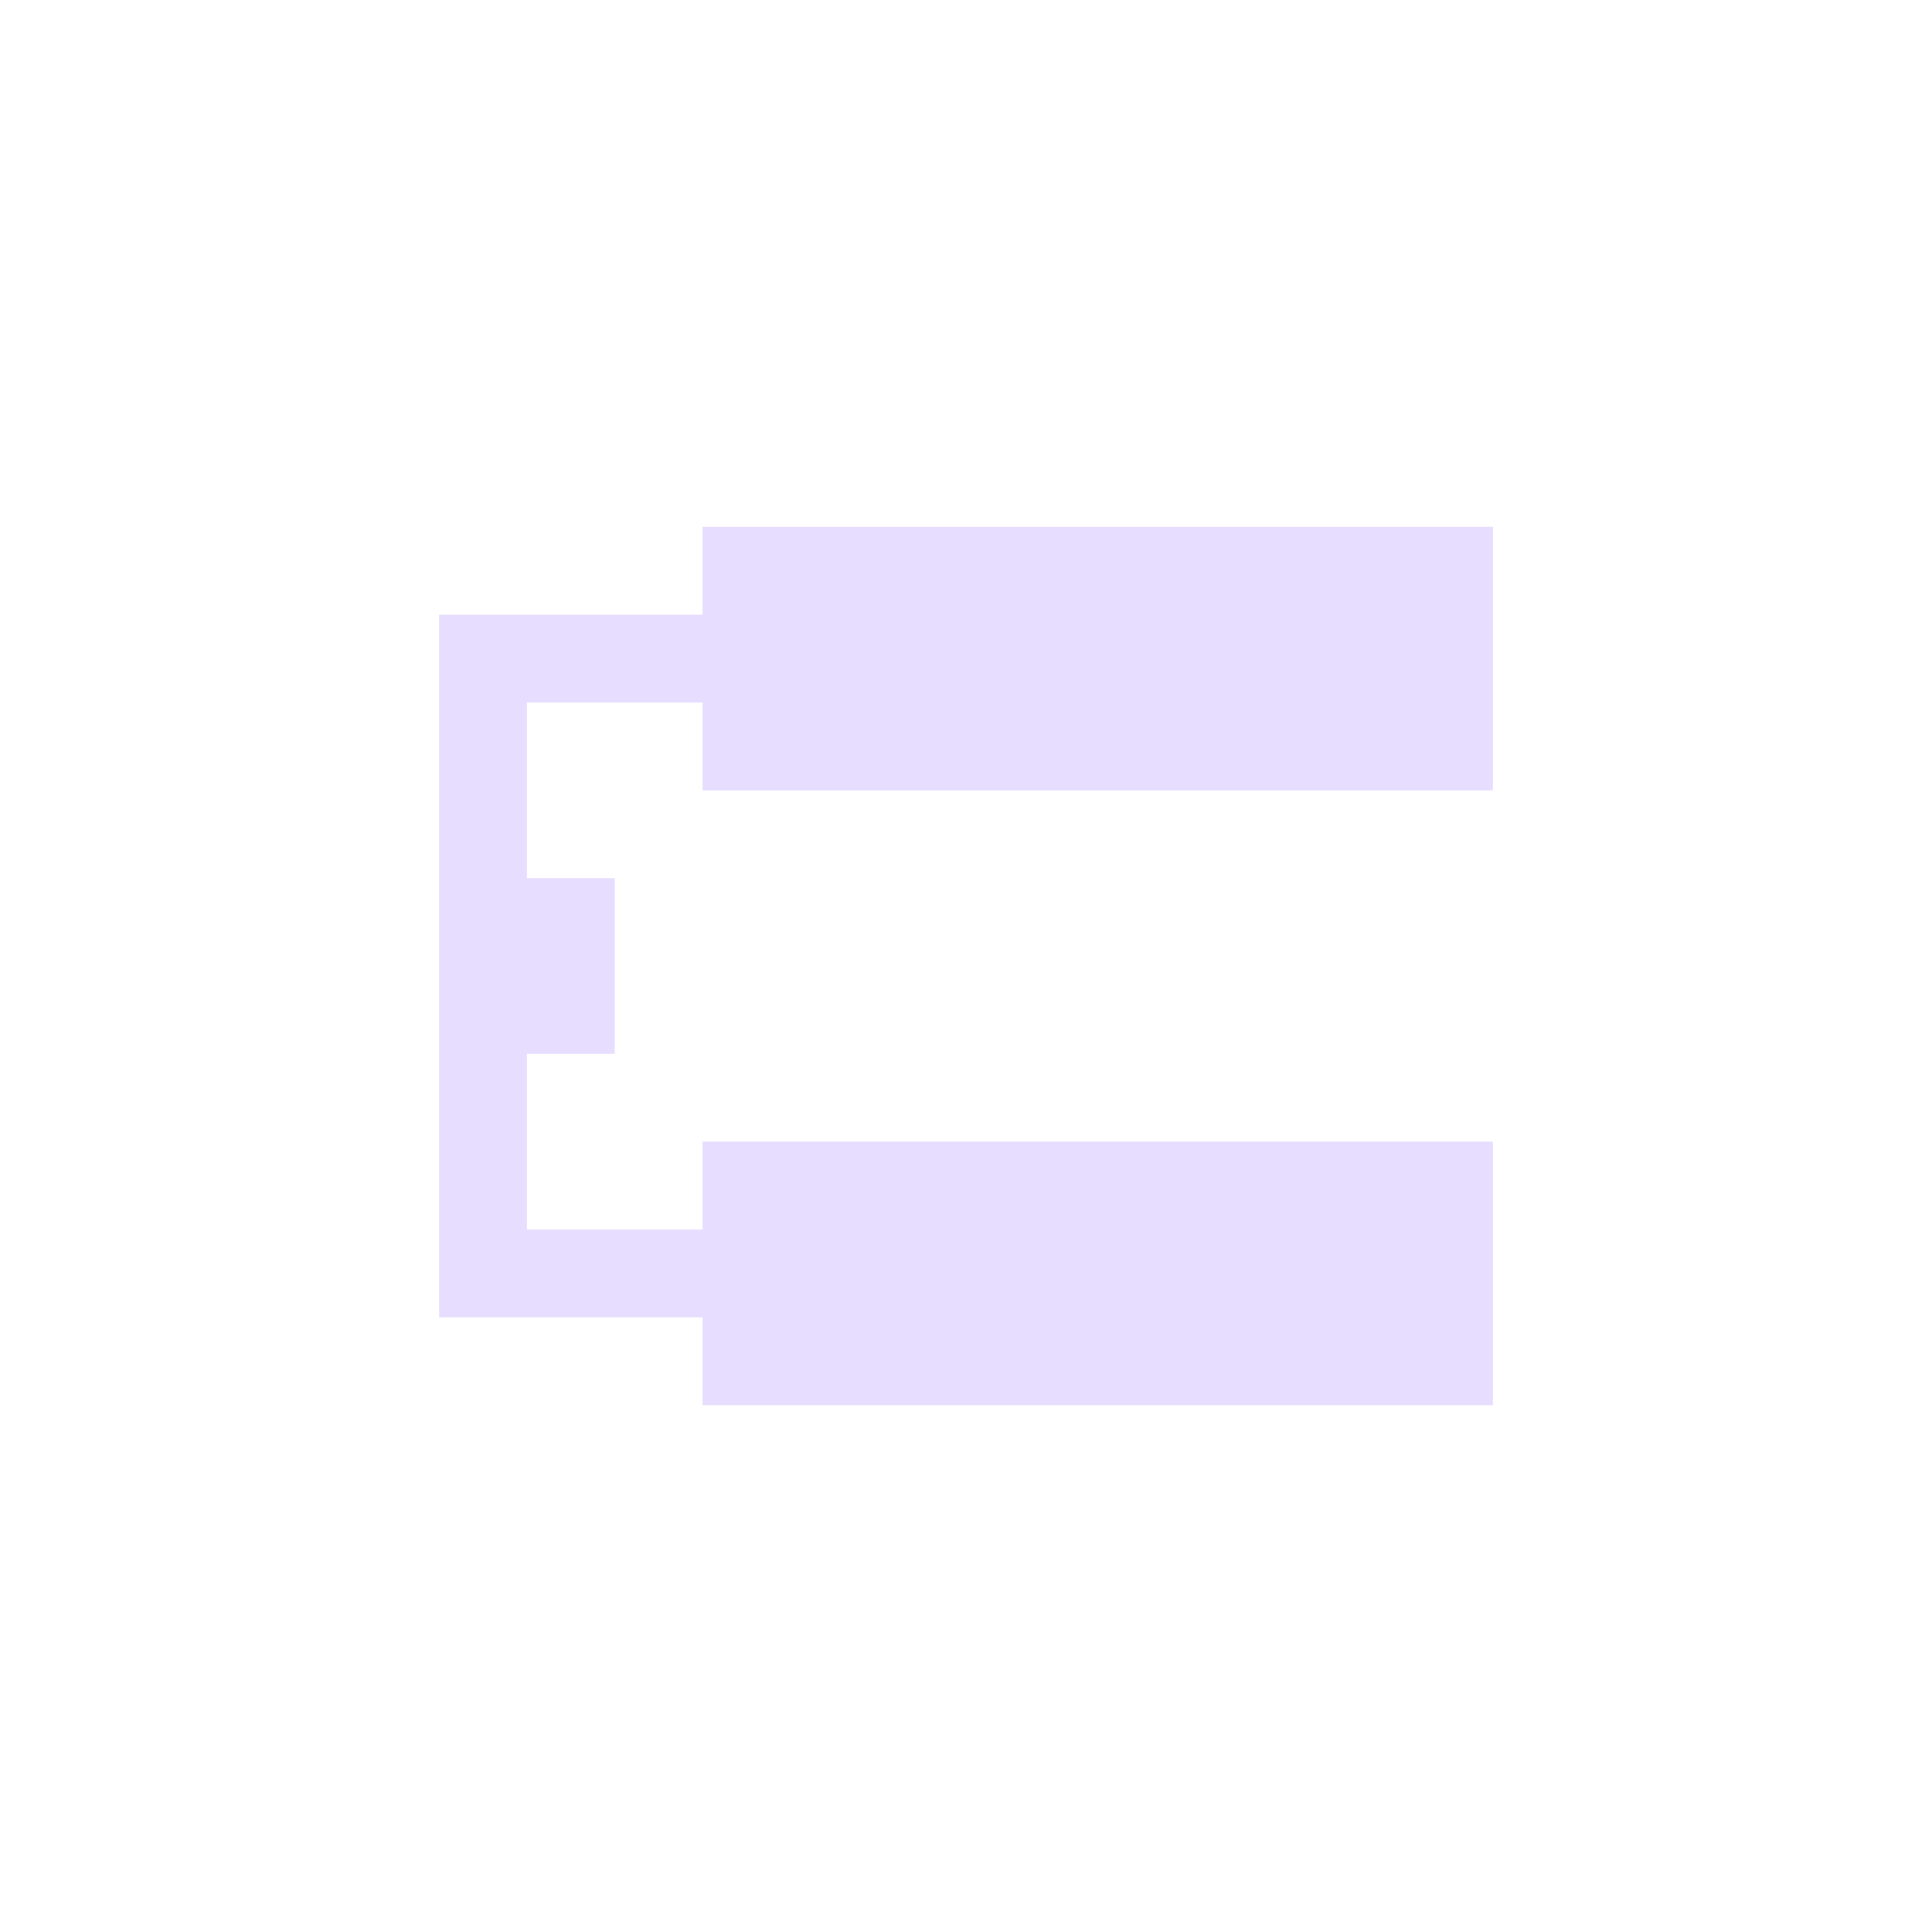 <svg height="22" viewBox="0 0 22 22" width="22" xmlns="http://www.w3.org/2000/svg">
  <path d="m5 3v1h-3v8h3v1h9v-3h-9v1h-2v-2h1v-2h-1v-2h2v1h9v-3z" fill="#e6ddff" transform="translate(3 3)"/>
</svg>
